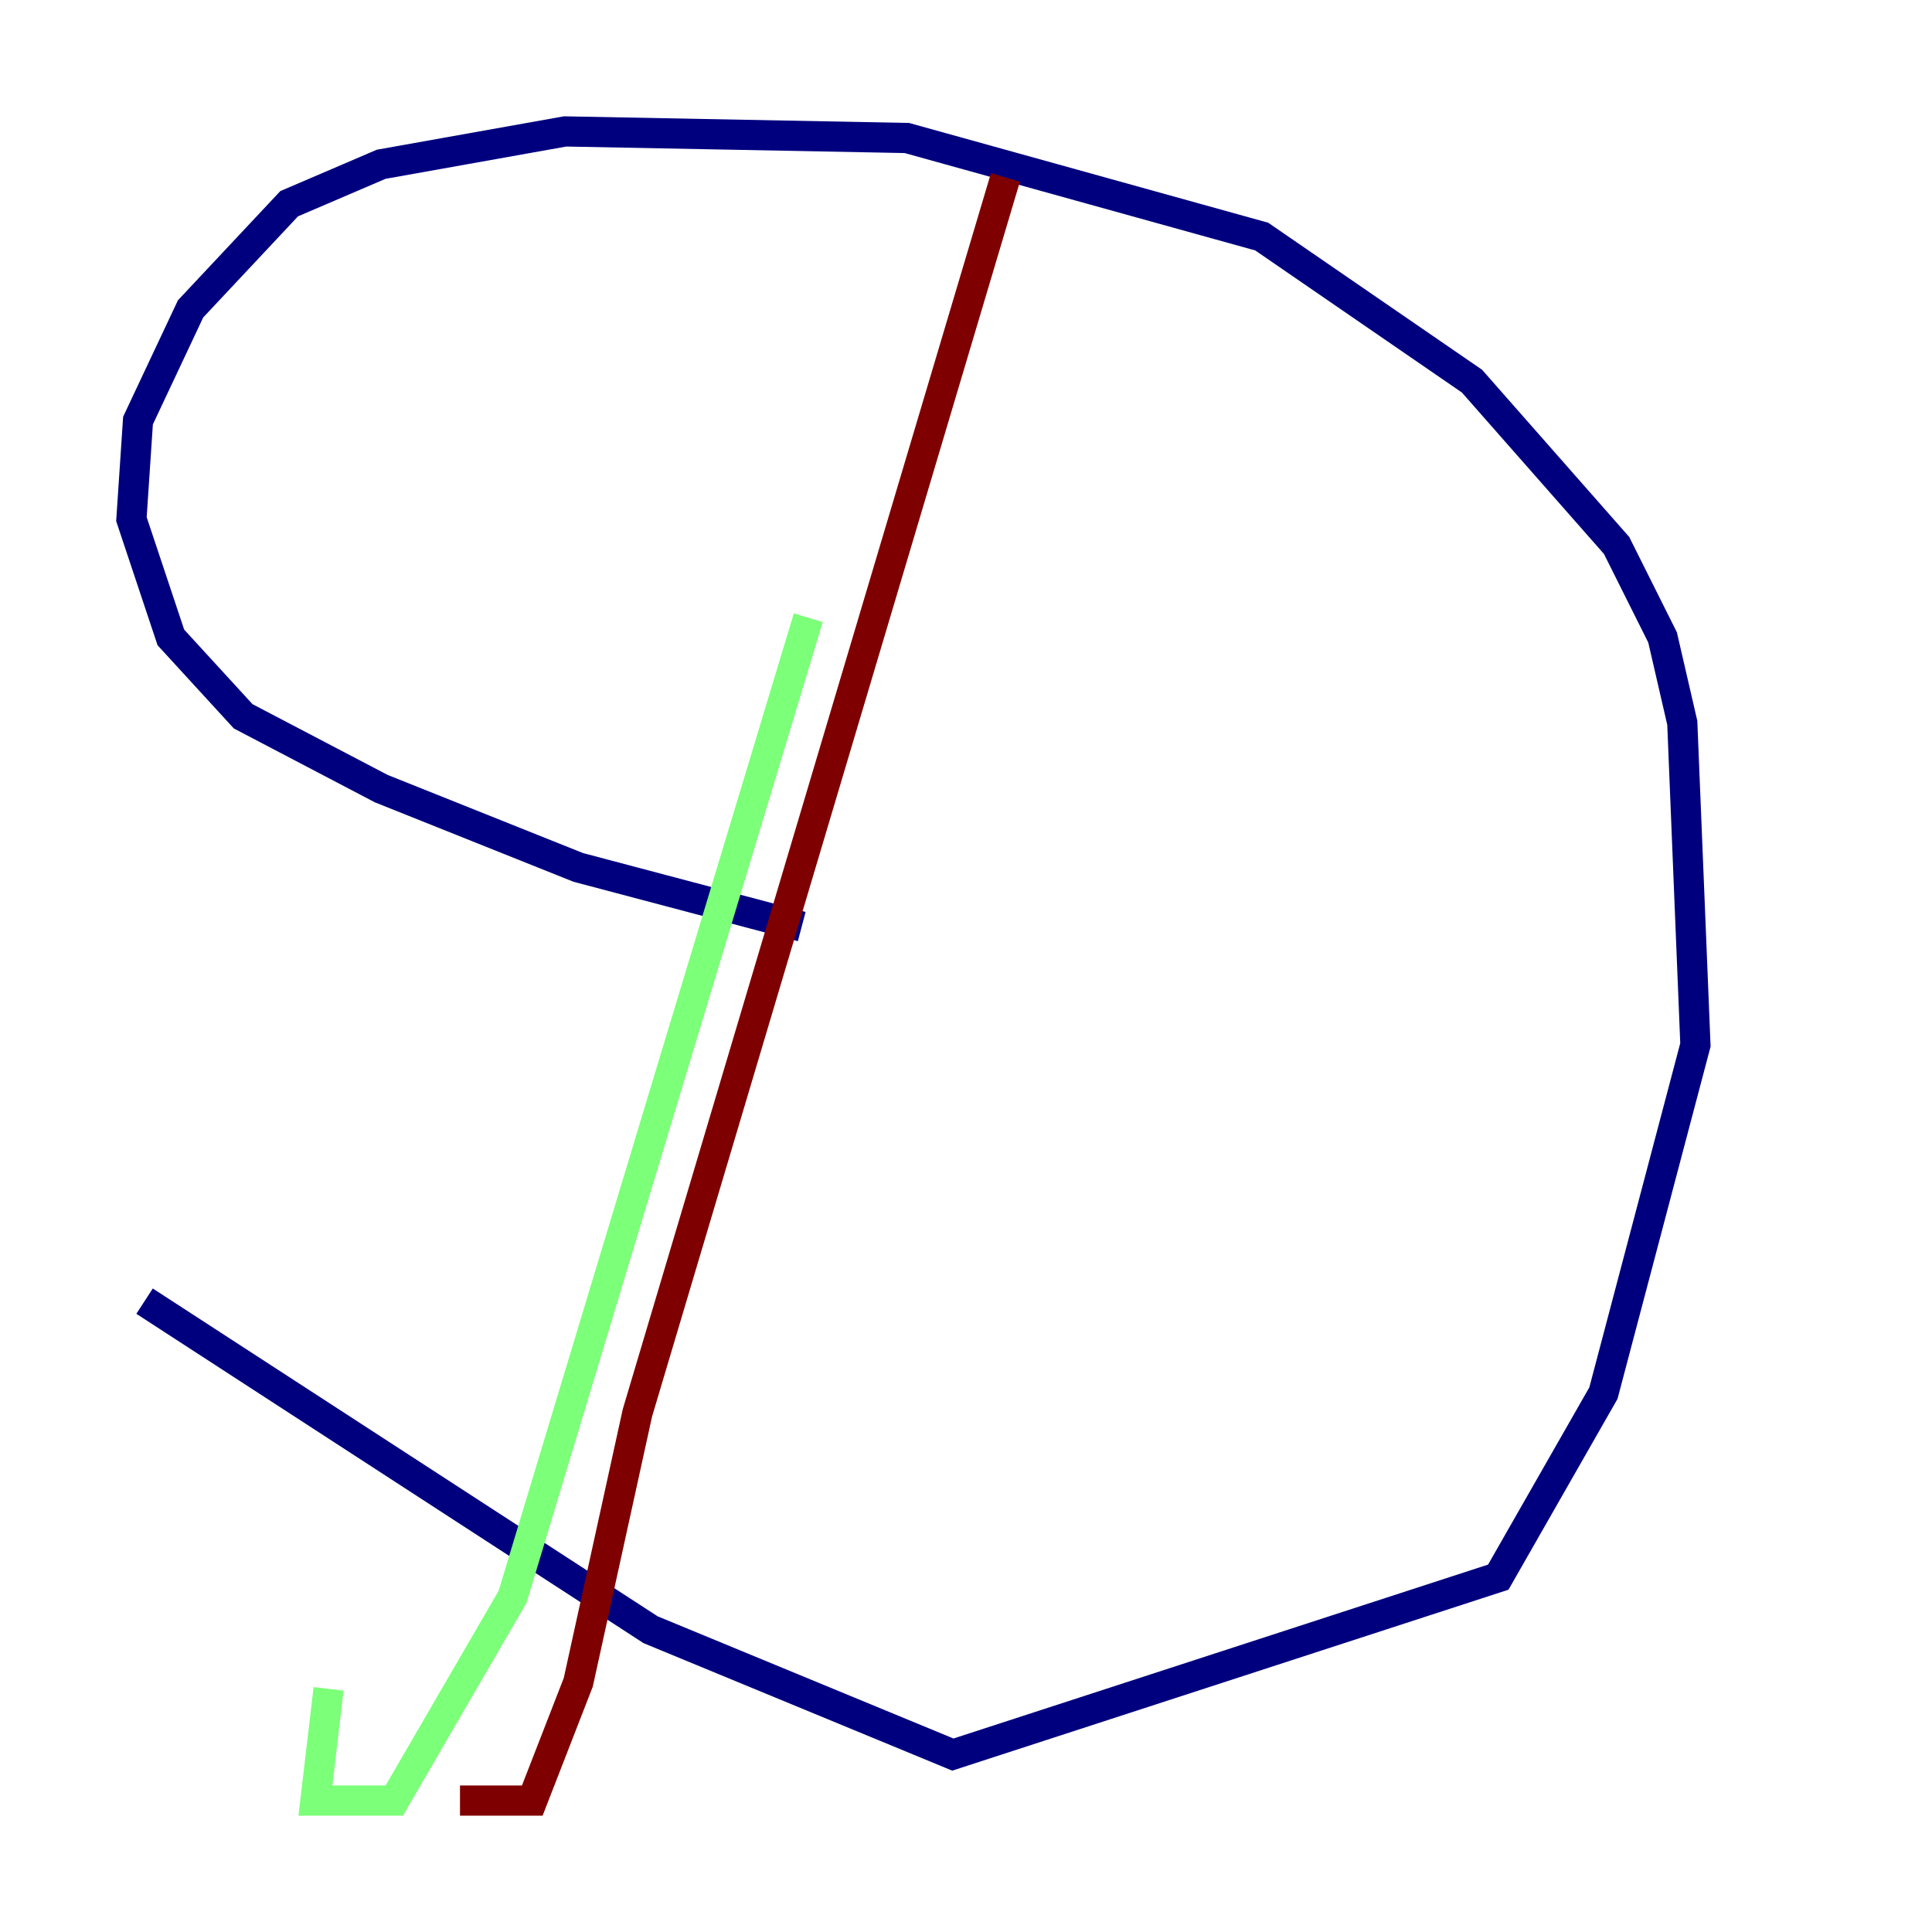 <?xml version="1.0" encoding="utf-8" ?>
<svg baseProfile="tiny" height="128" version="1.2" viewBox="0,0,128,128" width="128" xmlns="http://www.w3.org/2000/svg" xmlns:ev="http://www.w3.org/2001/xml-events" xmlns:xlink="http://www.w3.org/1999/xlink"><defs /><polyline fill="none" points="53.116,61.388 38.313,57.469 25.252,52.245 16.109,47.456 11.32,42.231 8.707,34.395 9.143,27.864 12.626,20.463 19.157,13.497 25.252,10.884 37.442,8.707 60.082,9.143 83.592,15.674 97.524,25.252 107.102,36.136 110.15,42.231 111.456,47.891 112.326,69.225 106.231,92.299 99.265,104.49 63.129,116.245 43.102,107.973 9.578,86.204" stroke="#00007f" stroke-width="2" /><polyline fill="none" points="53.551,40.925 33.959,105.796 26.122,119.293 20.898,119.293 21.769,111.891" stroke="#7cff79" stroke-width="2" /><polyline fill="none" points="66.612,11.755 42.231,93.605 38.313,111.456 35.265,119.293 30.476,119.293" stroke="#7f0000" stroke-width="2" /></svg>